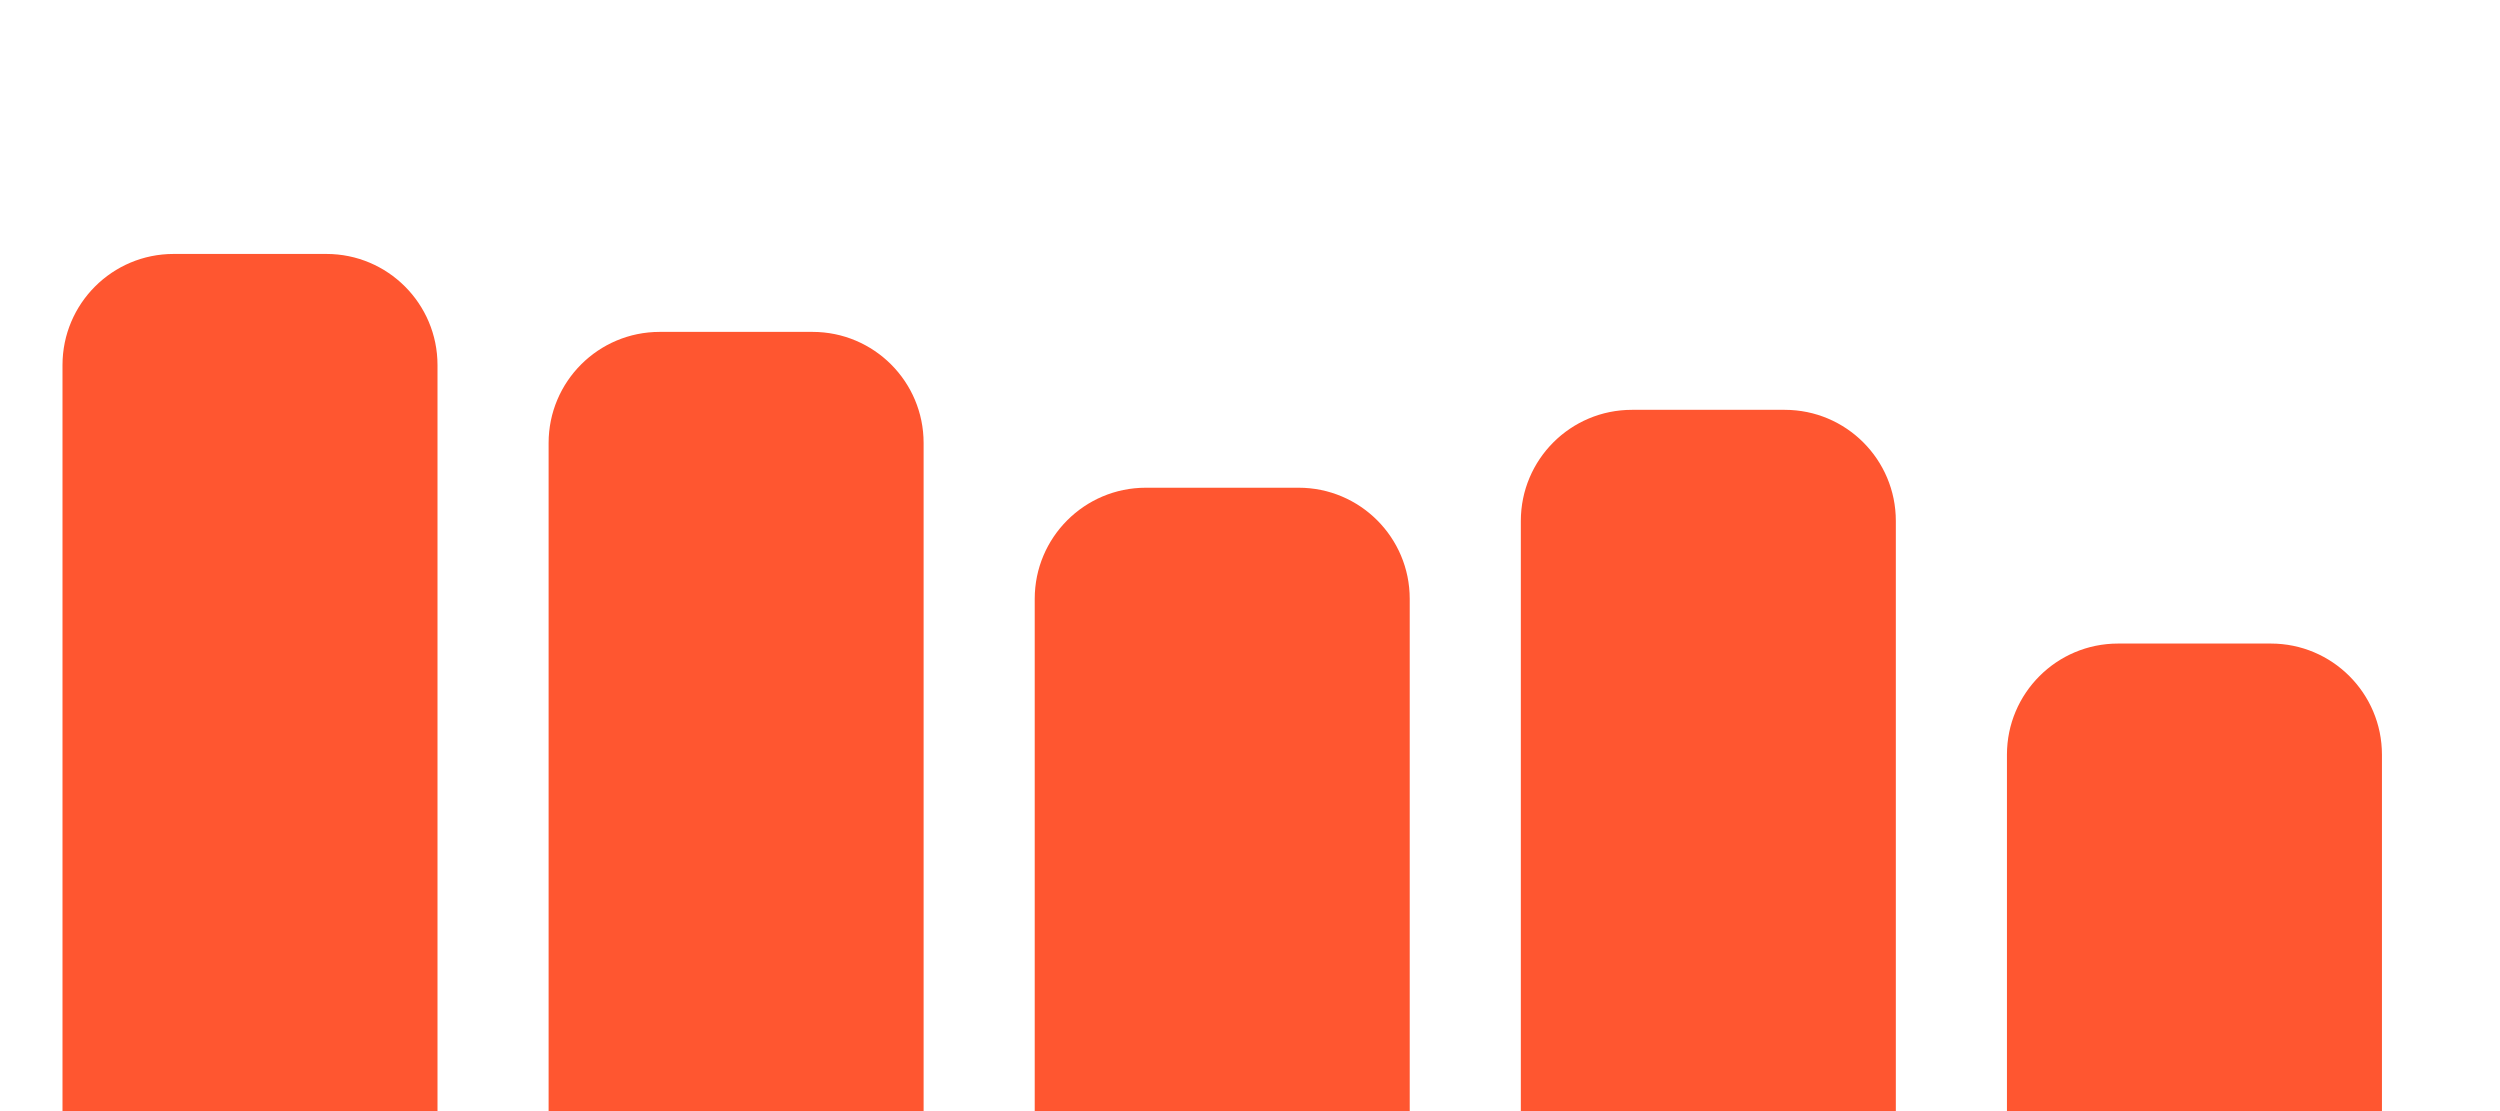 <svg width="45" height="20" viewBox="0 0 45 20" fill="none" xmlns="http://www.w3.org/2000/svg">
<path d="M18.625 10.779C18.625 9.675 19.52 8.779 20.625 8.779H23.375C24.48 8.779 25.375 9.675 25.375 10.779V20H18.625V10.779Z" fill="#FF5630"/>
<path d="M36.125 13.584C36.125 12.48 37.02 11.584 38.125 11.584H40.875C41.98 11.584 42.875 12.48 42.875 13.584V20H36.125V13.584Z" fill="#FF5630"/>
<path d="M1.125 6.571C1.125 5.467 2.02 4.571 3.125 4.571H5.875C6.98 4.571 7.875 5.467 7.875 6.571V20H1.125V6.571Z" fill="#FF5630"/>
<path d="M9.875 7.974C9.875 6.869 10.77 5.974 11.875 5.974H14.625C15.73 5.974 16.625 6.869 16.625 7.974V20H9.875V7.974Z" fill="#FF5630"/>
<path d="M27.375 9.377C27.375 8.272 28.27 7.377 29.375 7.377H32.125C33.23 7.377 34.125 8.272 34.125 9.377V20H27.375V9.377Z" fill="#FF5630"/>
</svg>
